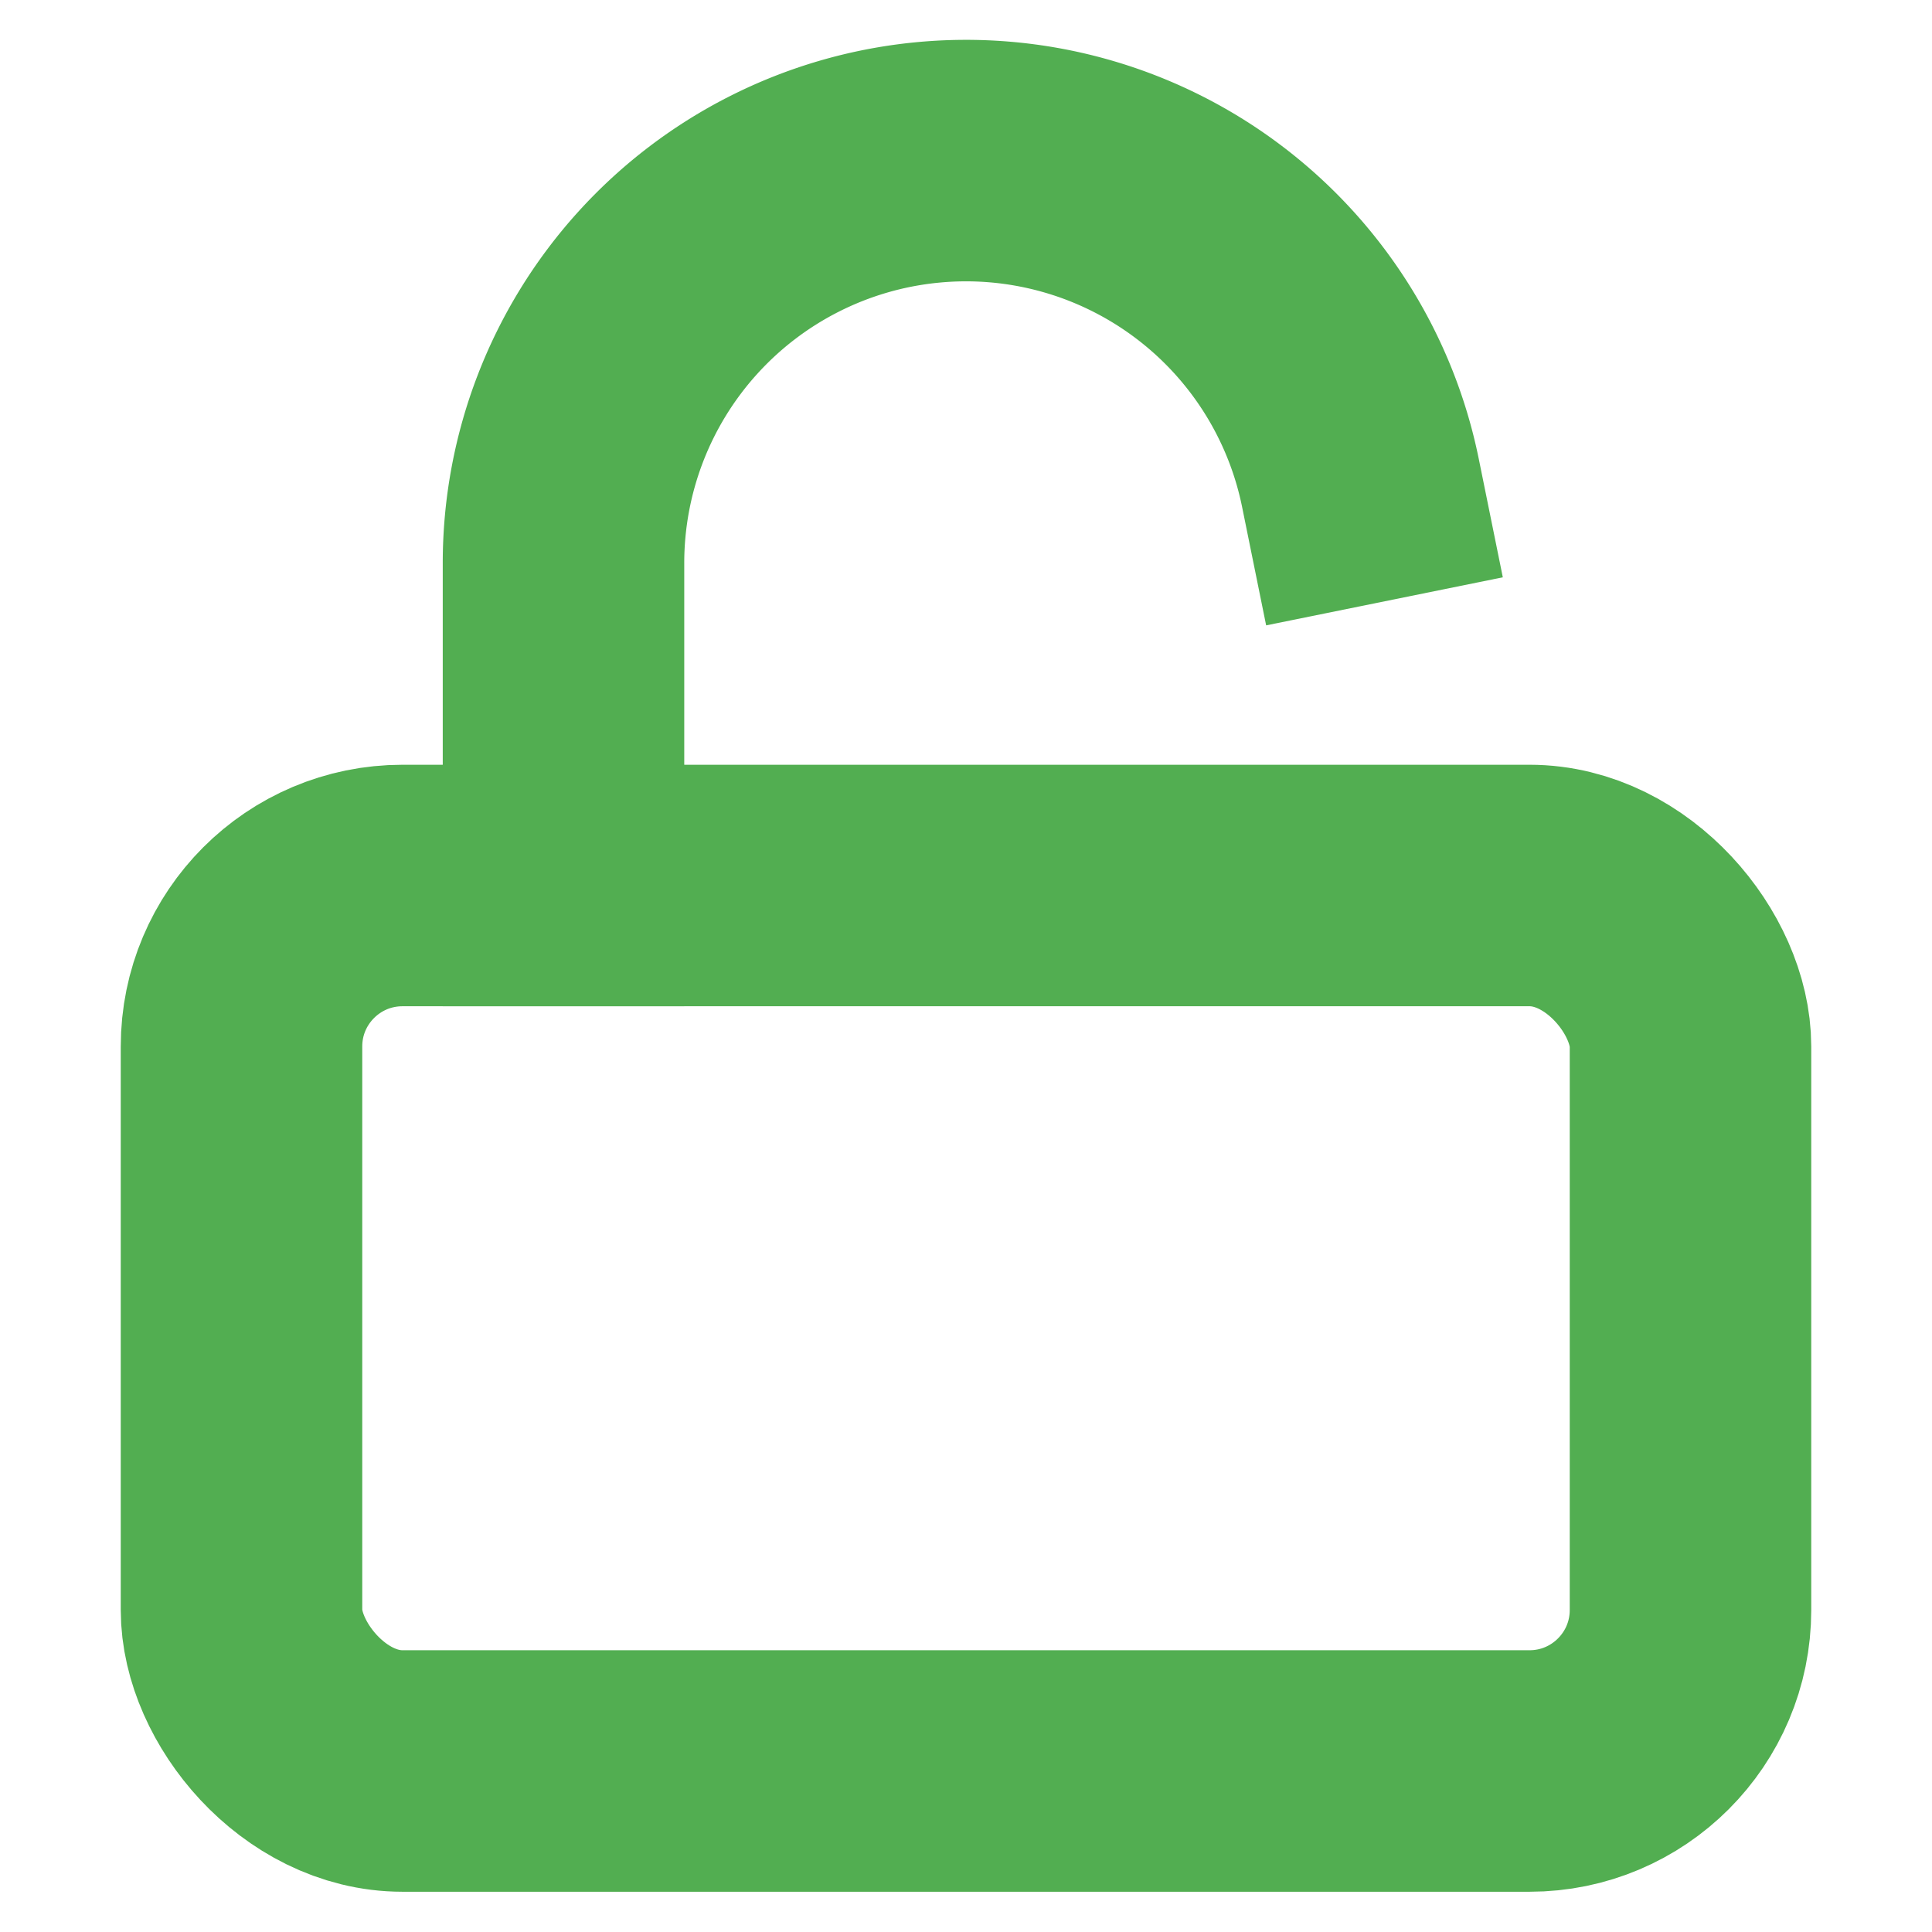 <svg xmlns="http://www.w3.org/2000/svg" width="20" height="20" viewBox="0 0 24 24" fill="none" stroke="#52AE51" stroke-width="3" stroke-linecap="square" stroke-linejoin="arcs"><rect x="3" y="11" width="18" height="11" rx="2" ry="2"></rect><path d="M7 11V7a5 5 0 0 1 9.9-1"></path></svg>
